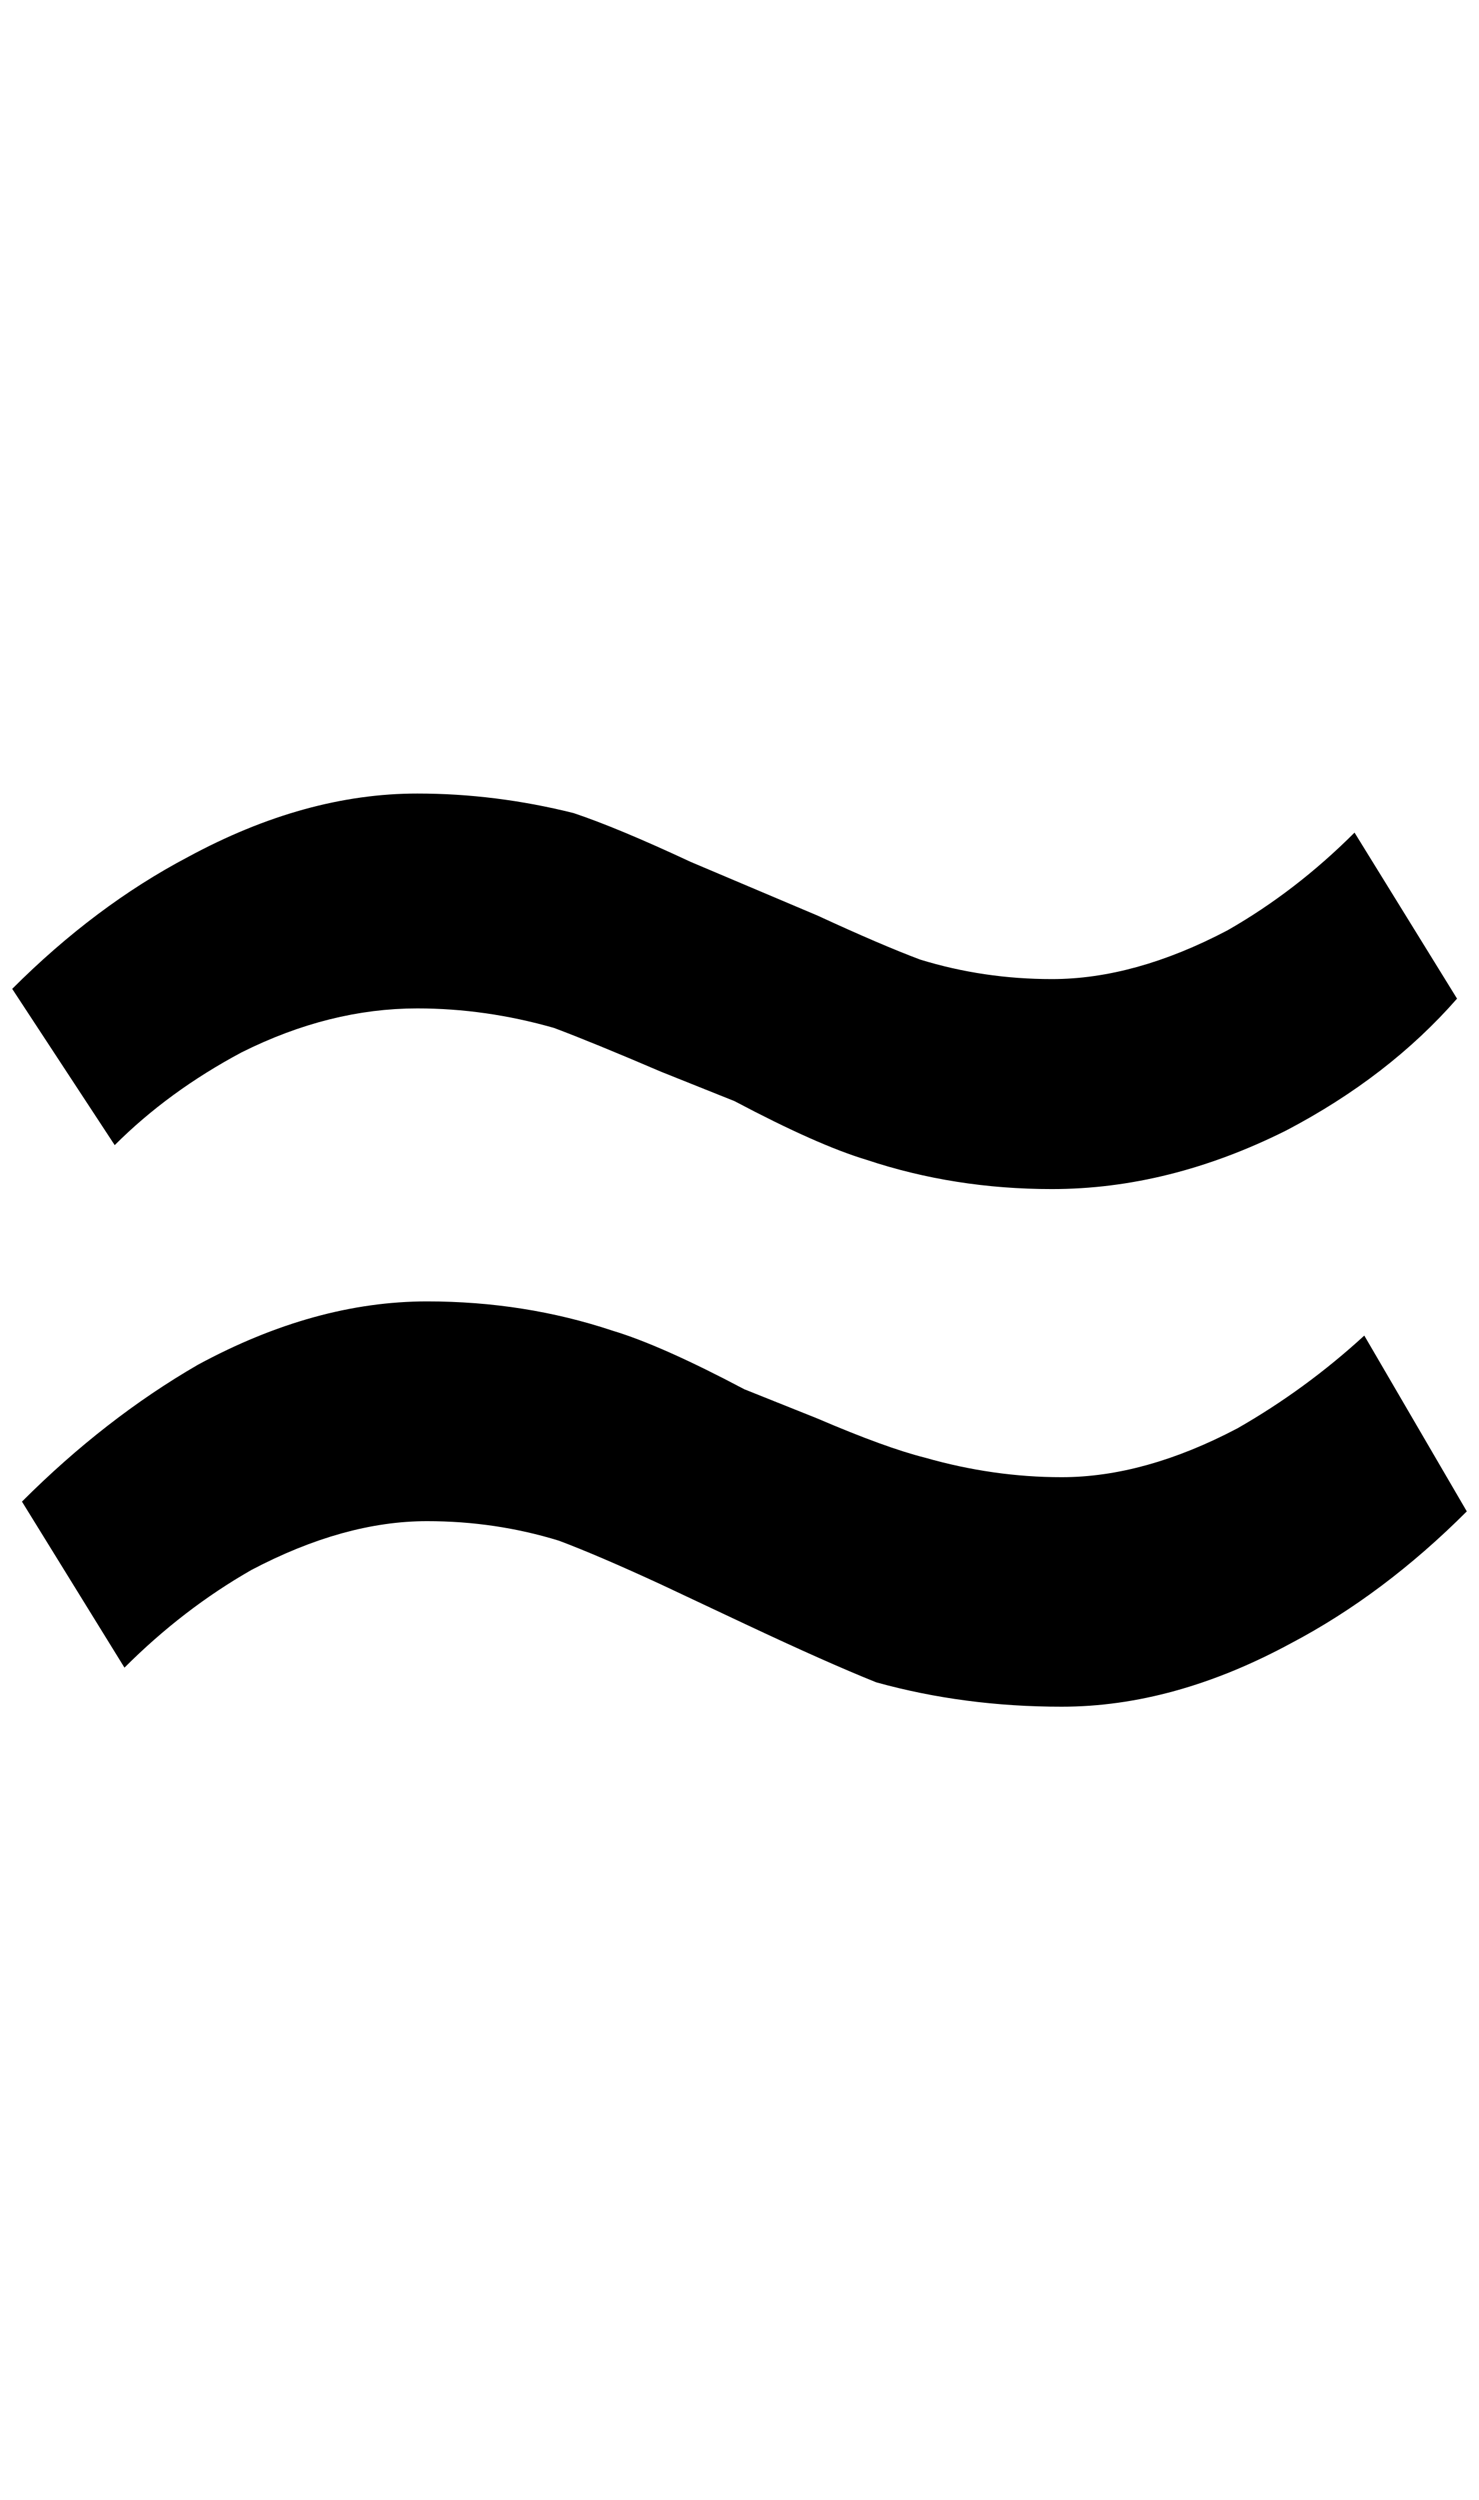 <?xml version="1.0" standalone="no"?>
<!DOCTYPE svg PUBLIC "-//W3C//DTD SVG 1.1//EN" "http://www.w3.org/Graphics/SVG/1.1/DTD/svg11.dtd" >
<svg xmlns="http://www.w3.org/2000/svg" xmlns:xlink="http://www.w3.org/1999/xlink" version="1.1" viewBox="-10 0 1212 2048">
   <path fill="currentColor"
d="M1184 818q-56 64 -140 108q-96 48 -192 48q-80 0 -152 -24q-40 -12 -108 -48l-60 -24q-56 -24 -88 -36q-56 -16 -112 -16q-72 0 -144 36q-60 32 -104 76l-84 -128q68 -68 144 -108q96 -52 188 -52q64 0 128 16q36 12 96 40l104 44q52 24 84 36q52 16 108 16q68 0 144 -40
q56 -32 104 -80zM1192 1238q-68 68 -144 108q-96 52 -188 52q-80 0 -152 -20q-40 -16 -108 -48l-68 -32q-52 -24 -84 -36q-52 -16 -108 -16q-68 0 -144 40q-56 32 -104 80l-84 -136q68 -68 144 -112q96 -52 188 -52q80 0 152 24q40 12 108 48l60 24q56 24 88 32
q56 16 112 16q68 0 144 -40q56 -32 104 -76z" />
</svg>
